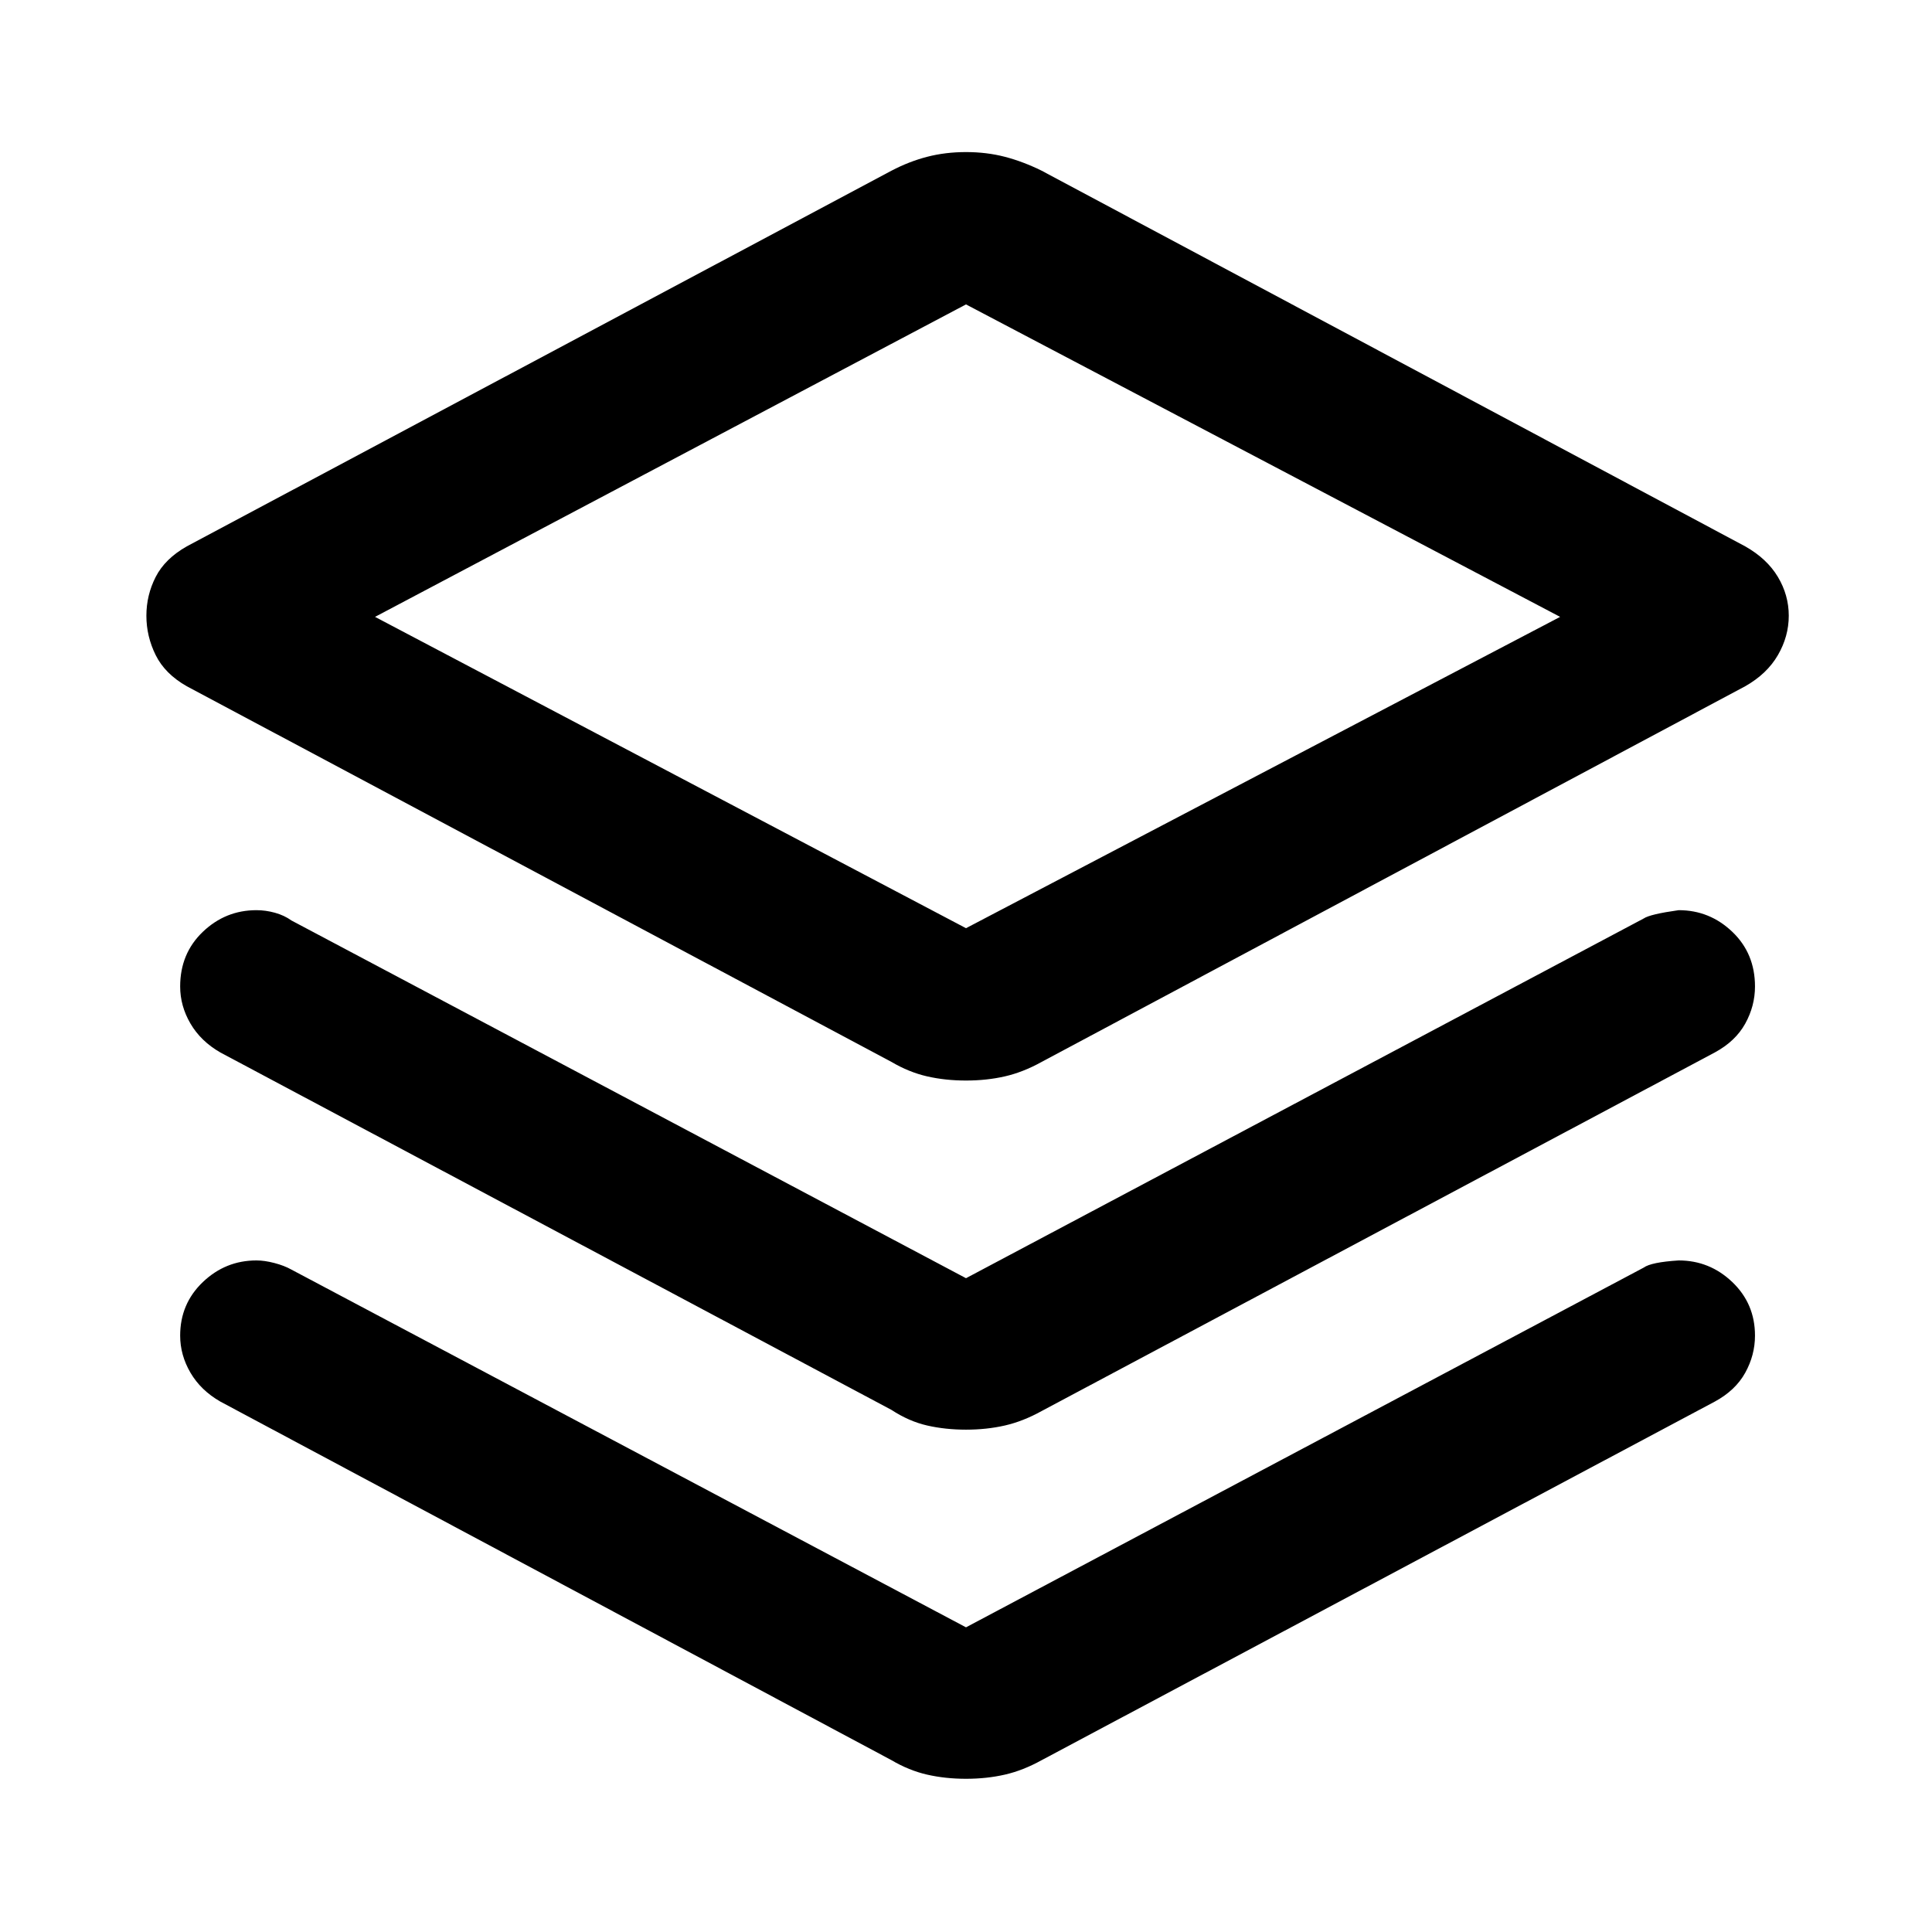 <svg xmlns="http://www.w3.org/2000/svg" width="48" height="48" viewBox="0 -960 960 960"><path d="M480-423.087q-10.261 0-19.305-2.065-9.043-2.066-17.739-7.196L92.826-619Q82-625.13 77.37-634.457q-4.631-9.326-4.631-19.587t4.63-19.305q4.631-9.043 15.457-15.174l350.13-186.651q8.696-4.566 17.739-6.914 9.044-2.347 19.305-2.347t19.305 2.347q9.043 2.348 18.304 6.914l349.565 186.651q10.826 6.131 16.239 15.174 5.413 9.044 5.413 19.305t-5.413 19.587Q878-625.13 867.174-619L517.609-432.348q-9.261 5.13-18.304 7.196-9.044 2.065-19.305 2.065Zm0-75.697 295.216-154.695L480-808.739l-293.651 155.26L480-498.784Zm1.565-155.26ZM480-324.87l336.739-178.739q3.131-2.131 17.391-4.131 15.392 0 26.653 10.761t11.261 27.153q0 9.696-4.848 18.456-4.848 8.761-15.109 14.327L517.609-258.87q-9.261 5.131-18.304 7.196-9.044 2.065-19.305 2.065t-19.305-2.065q-9.043-2.065-17.739-7.761L109.478-437.043q-9.696-5.566-14.826-14.327-5.13-8.76-5.13-18.456 0-16.392 11.26-27.153 11.261-10.761 26.653-10.761 4.565 0 9.195 1.283 4.631 1.283 8.196 3.848L480-324.87Zm0 173.479L816.739-330.13q3.696-2.696 17.391-3.566 15.392 0 26.653 10.761t11.261 26.587q0 9.696-4.848 18.457-4.848 8.761-15.109 14.326L517.609-85.391q-9.261 5.13-18.304 7.196Q490.261-76.13 480-76.13t-19.305-2.065q-9.043-2.065-17.739-7.196L109.478-263.565q-9.696-5.565-14.826-14.326-5.13-8.761-5.13-18.457 0-15.826 11.26-26.587 11.261-10.761 26.653-10.761 4 0 8.913 1.283t8.478 3.283L480-151.391Z"/></svg>